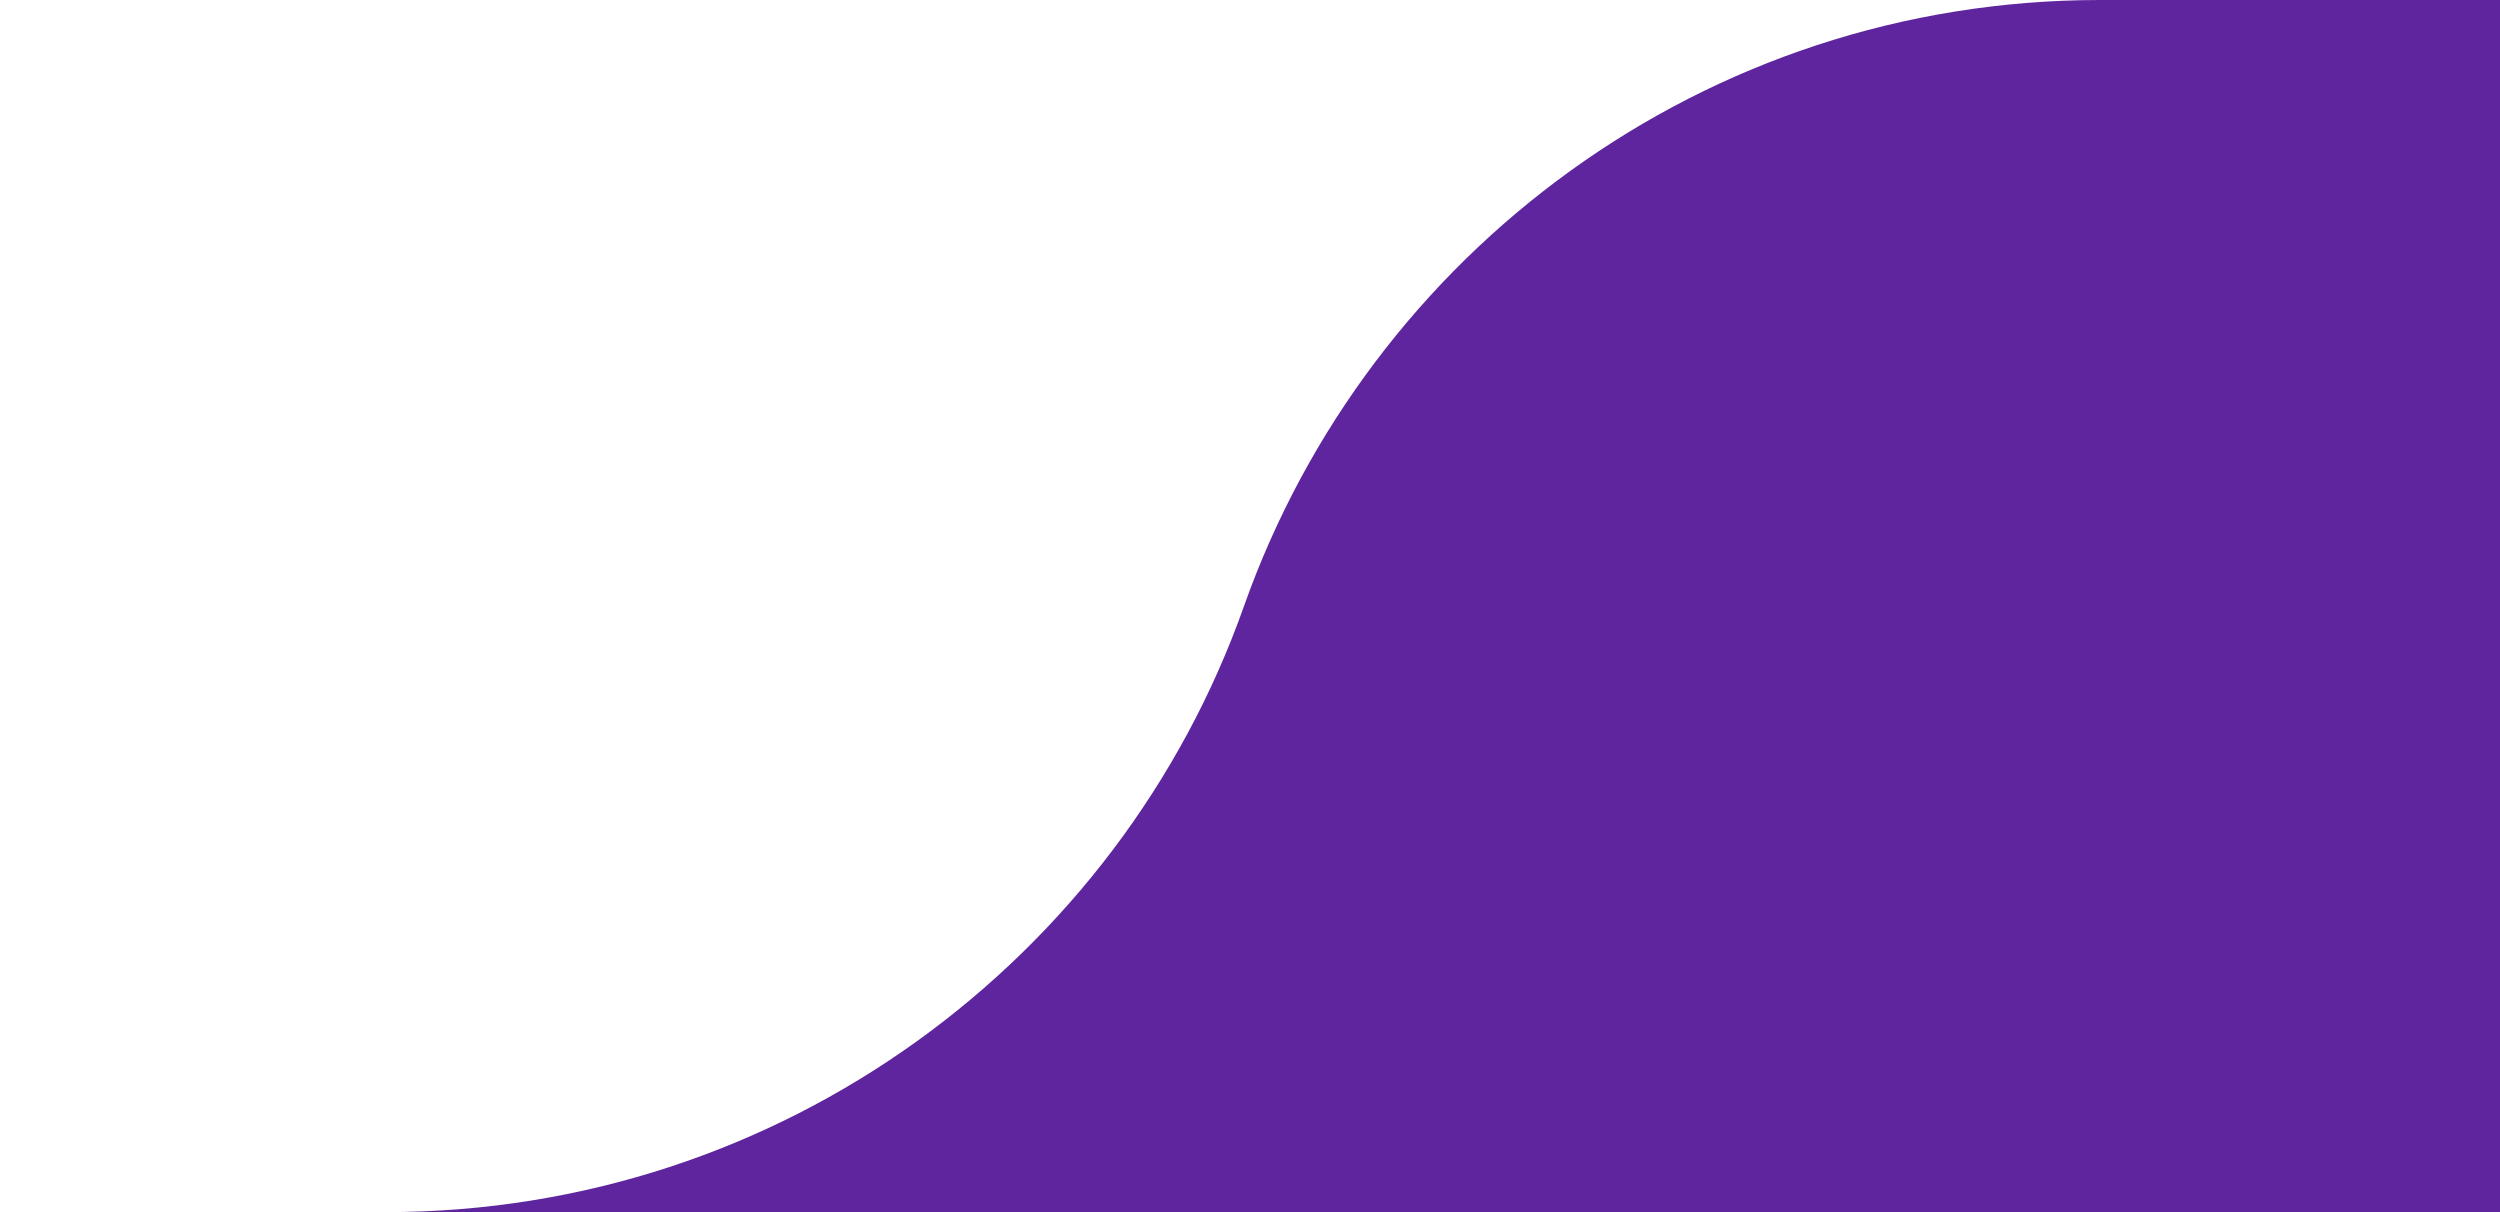 <?xml version="1.0" encoding="utf-8"?>
<!-- Generator: Adobe Illustrator 22.1.0, SVG Export Plug-In . SVG Version: 6.00 Build 0)  -->
<svg version="1.1" id="Layer_1" xmlns="http://www.w3.org/2000/svg" xmlns:xlink="http://www.w3.org/1999/xlink" x="0px" y="0px"
	 width="33px" height="16px" viewBox="0 0 33 16" style="enable-background:new 0 0 33 16;" xml:space="preserve">
<style type="text/css">
	.st0{fill:#5F259F;}
</style>
<path class="st0" d="M33,16V0h-5.277c-5.223,0-9.653,3.342-11.302,8c-1.647,4.661-6.104,8-11.329,8
	h22.632H33z"/>
</svg>

